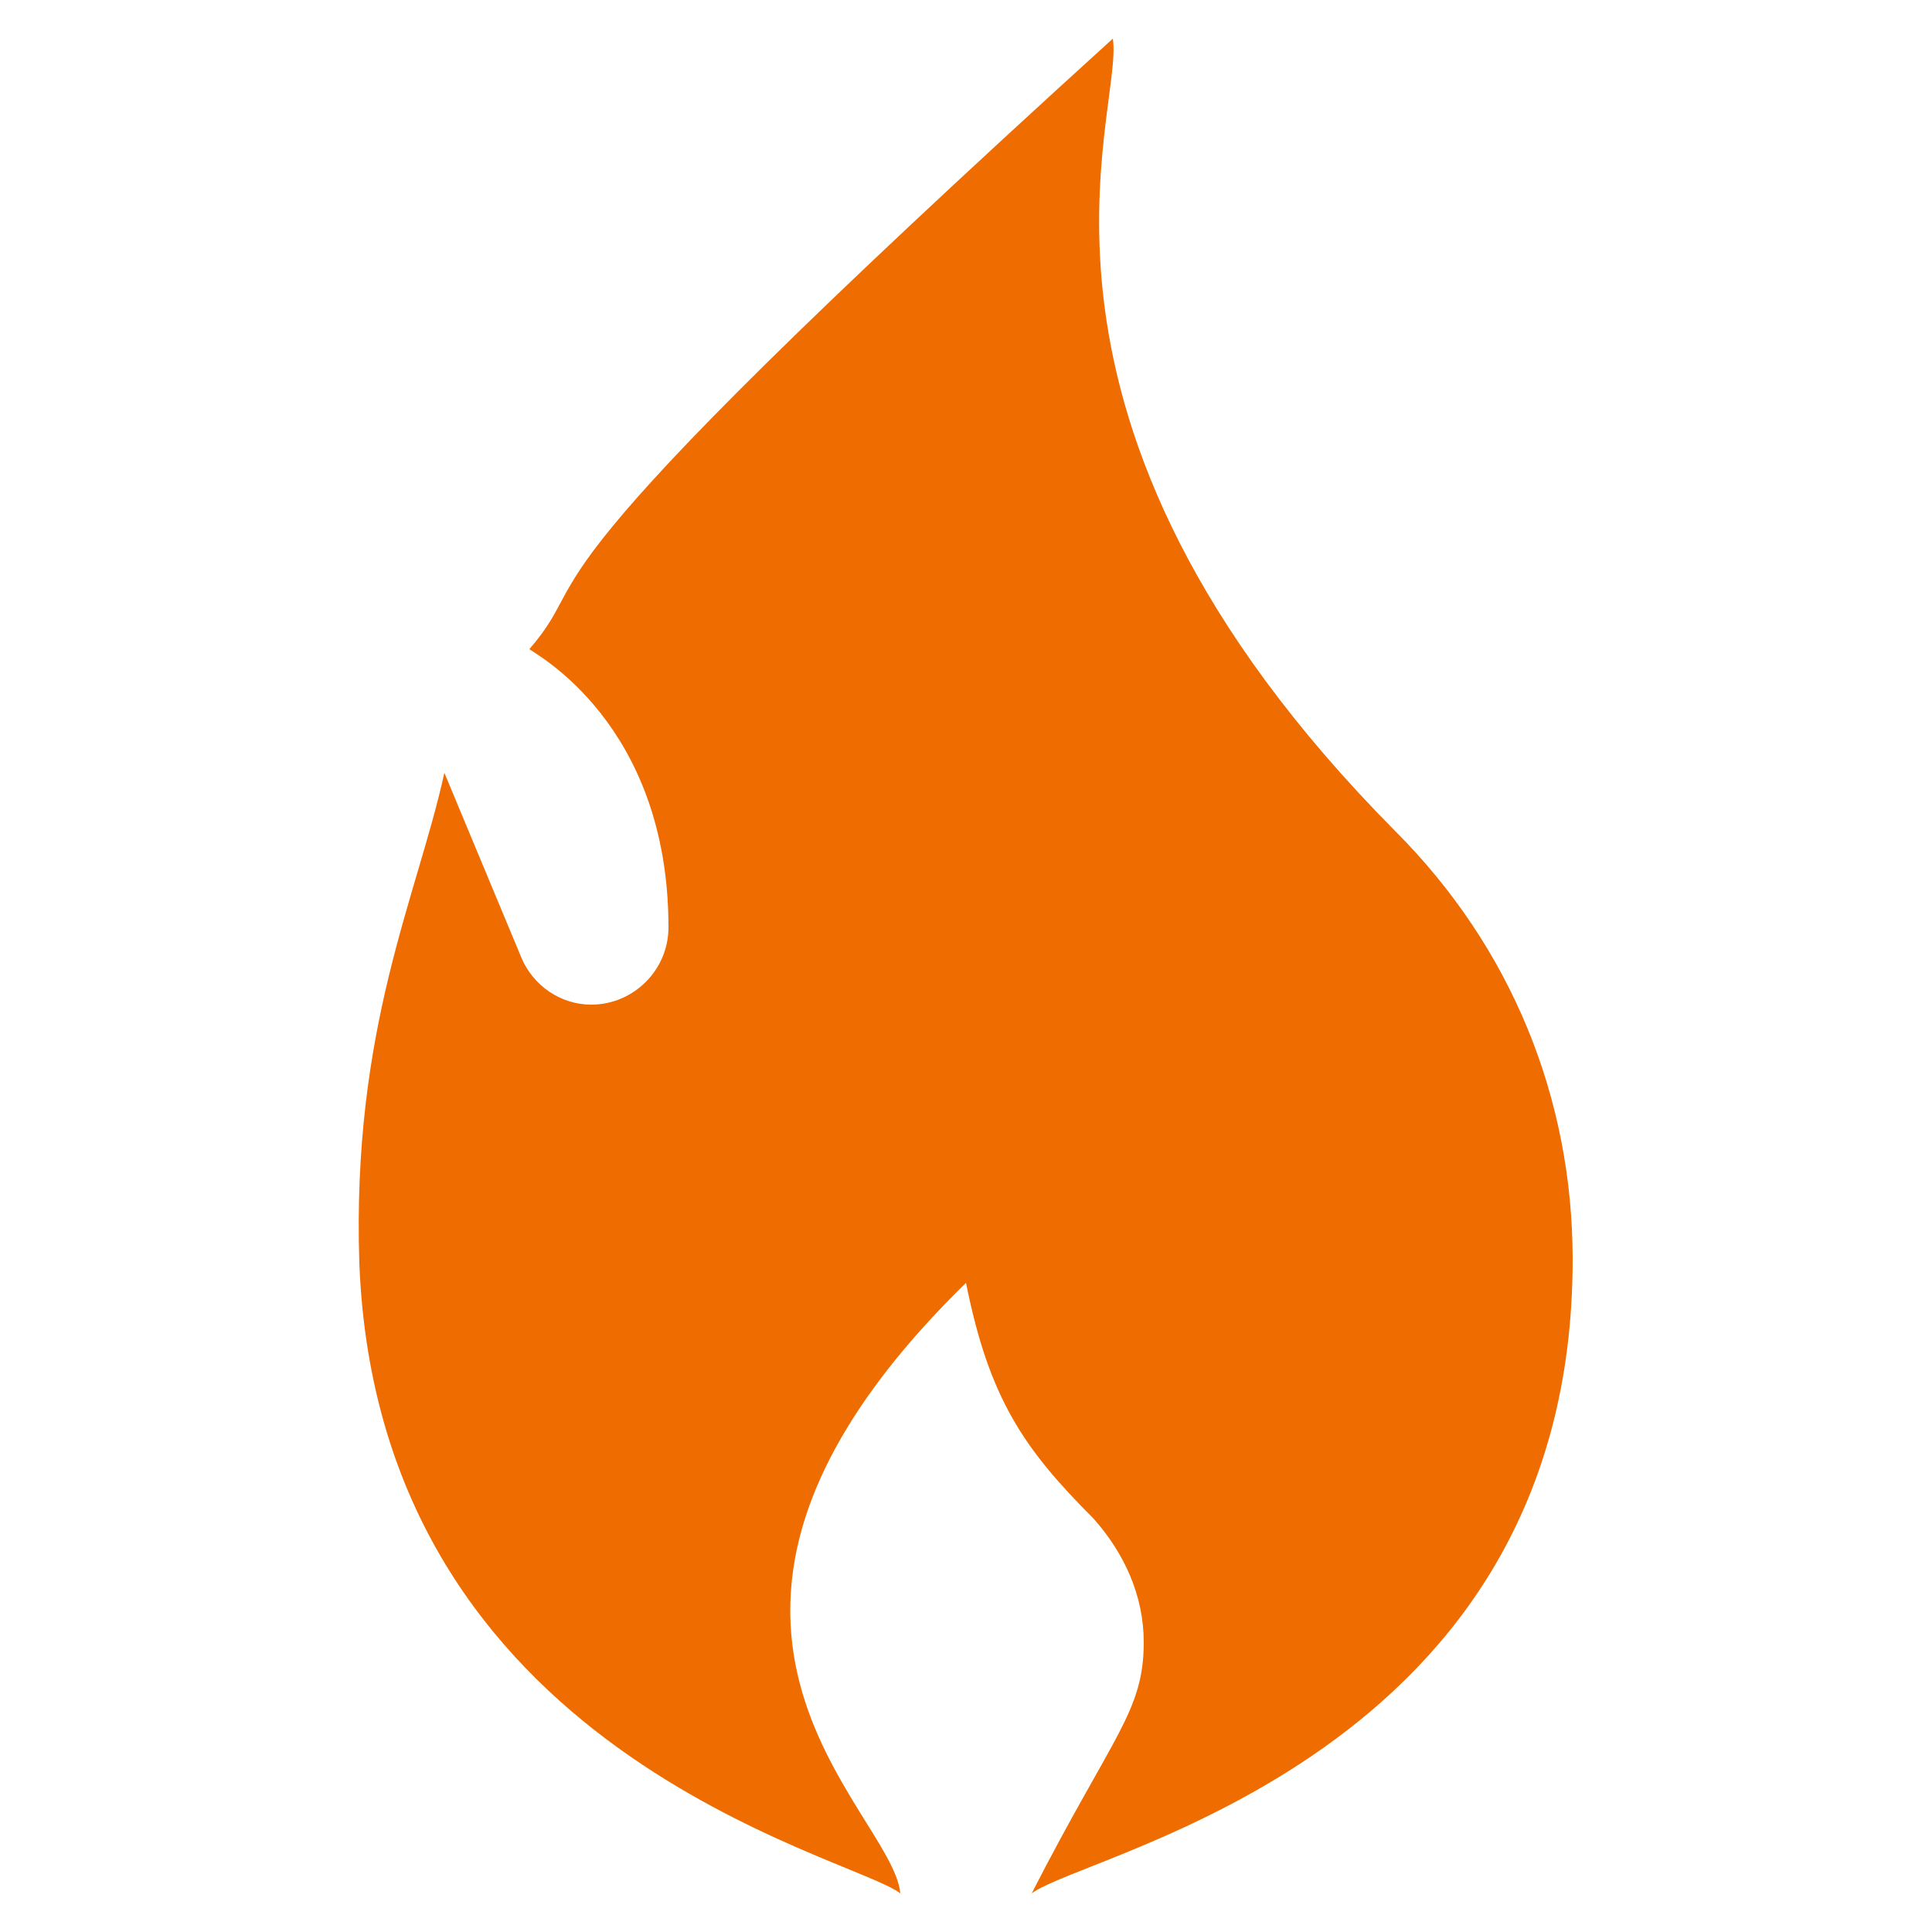 <svg xmlns="http://www.w3.org/2000/svg" xmlns:xlink="http://www.w3.org/1999/xlink" height="300px" width="300px" fill="#EF6C00" version="1.1" x="0px" y="0px" viewBox="0 0 50 50" enable-background="new 0 0 50 50" xml:space="preserve">
  <g>
    <path d="M40.7,32.6c0,12.9-12.5,15.3-14,16.4c2.1-4.1,2.9-4.7,2.9-6.5c0-1.2-0.5-2.3-1.3-3.2c-1.8-1.8-2.7-3.1-3.3-6.1   C16,42,23.1,46.8,23.3,49c-1.3-1-13.5-3.6-14-16.3c-0.2-6.1,1.5-9.5,2.2-12.7l2,4.8c0.3,0.7,1,1.2,1.8,1.2c1.1,0,2-0.9,2-2   c0-5.3-3.5-7.1-3.6-7.2c1.9-2.2-1.2-1,15.1-15.8c0.3,1.9-3.3,9.8,7.3,20.5C39.1,24.5,40.7,28.4,40.7,32.6z"/>
  </g>
</svg>
